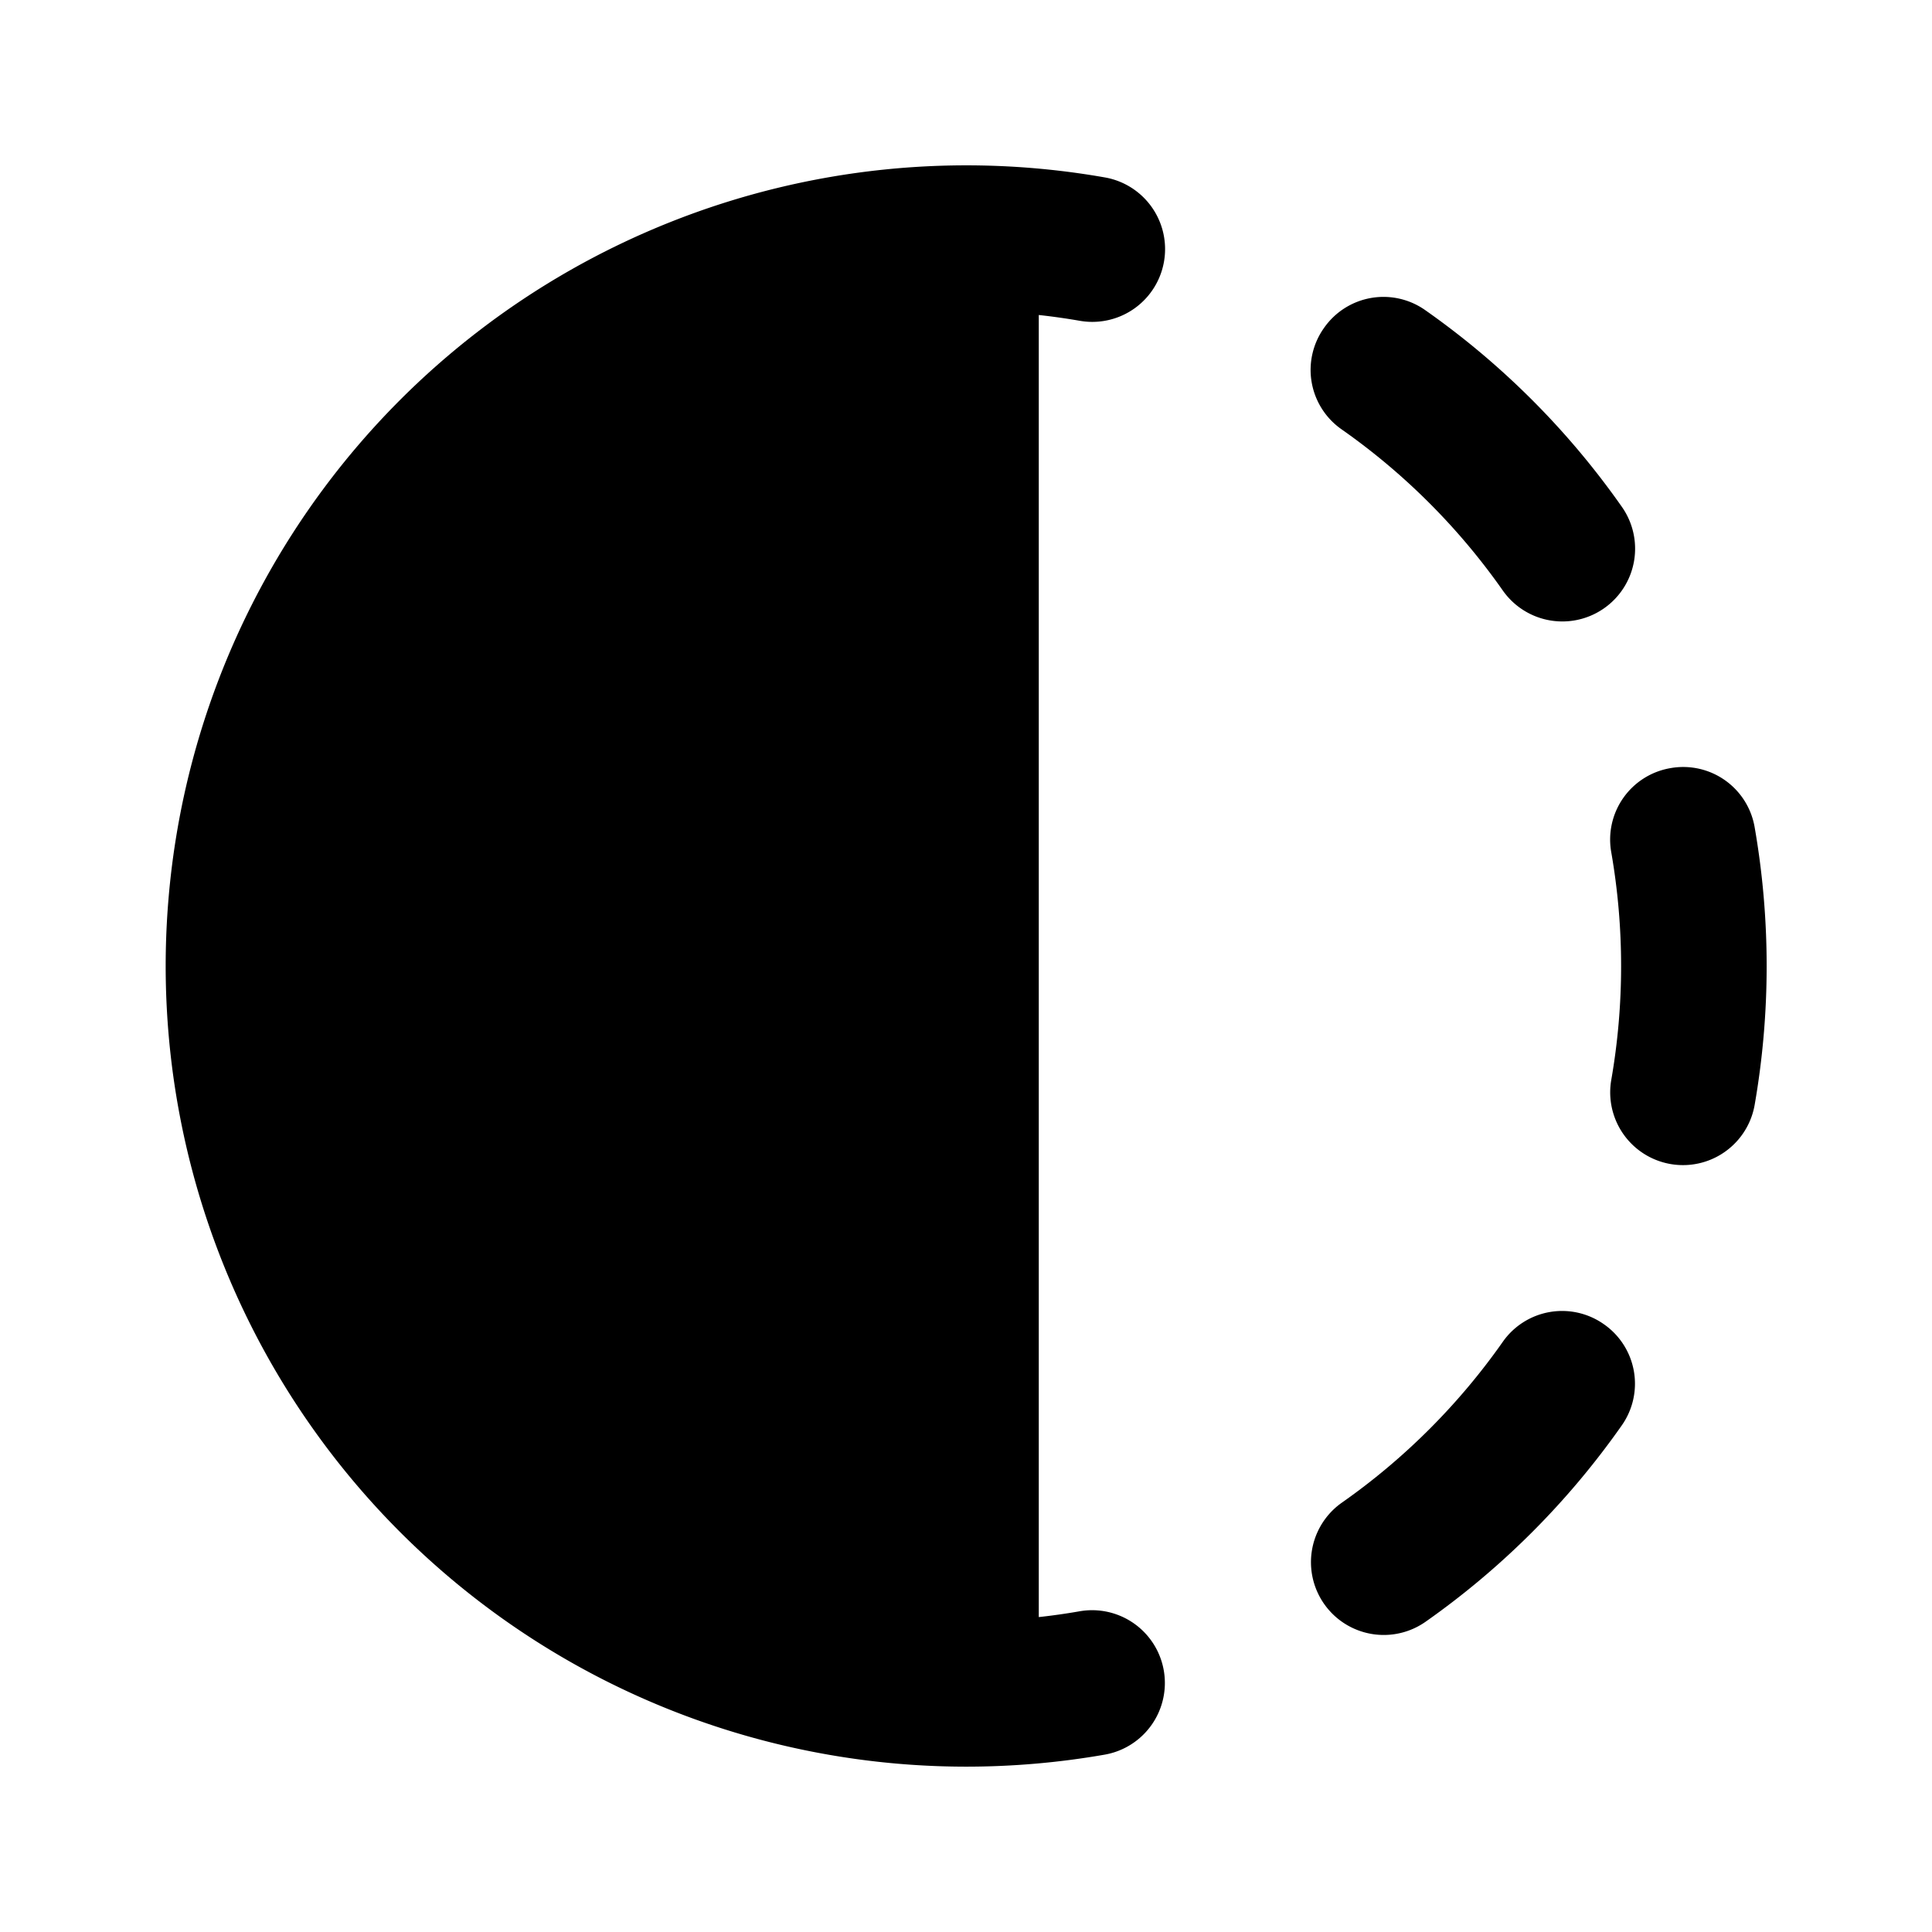 <svg xmlns="http://www.w3.org/2000/svg" xmlns:xlink="http://www.w3.org/1999/xlink" width="24" height="24" viewBox="0 0 24 24">
  <defs>
    <clipPath id="clip-incomplete-black-24dp">
      <rect width="24" height="24"/>
    </clipPath>
  </defs>
  <g id="incomplete-black-24dp" clip-path="url(#clip-incomplete-black-24dp)">
    <rect id="Rectangle_3062" data-name="Rectangle 3062" width="24" height="24" fill="none"/>
    <g id="Groupe_1497" data-name="Groupe 1497" transform="translate(2.055 2.055)">
      <path id="Tracé_1899" data-name="Tracé 1899" d="M10.849,1.858q.257.028.509.072A.9.9,0,1,0,11.67.149,9.946,9.946,0,1,0,9.945,19.891a10,10,0,0,0,1.722-.149.9.9,0,1,0-.311-1.781q-.251.044-.507.072Z" fill-rule="evenodd"/>
      <path id="Tracé_1900" data-name="Tracé 1900" d="M31.64,4A.9.9,0,0,1,32.9,3.782,10,10,0,0,1,35.34,6.224.9.9,0,0,1,33.86,7.262a8.188,8.188,0,0,0-2-2A.9.9,0,0,1,31.64,4Z" transform="translate(-17.247 -1.982)"/>
      <path id="Tracé_1901" data-name="Tracé 1901" d="M40.449,16.545a.9.9,0,0,1,1.046.735,10.046,10.046,0,0,1,0,3.448.9.9,0,0,1-1.781-.311,8.239,8.239,0,0,0,0-2.825A.9.9,0,0,1,40.449,16.545Z" transform="translate(-21.753 -9.058)"/>
      <path id="Tracé_1902" data-name="Tracé 1902" d="M35.115,31.645a.9.9,0,0,1,.22,1.26A10,10,0,0,1,32.9,35.341a.9.9,0,1,1-1.039-1.48,8.189,8.189,0,0,0,2-2A.9.9,0,0,1,35.115,31.645Z" transform="translate(-17.246 -17.25)"/>
    </g>
  </g>
</svg>
